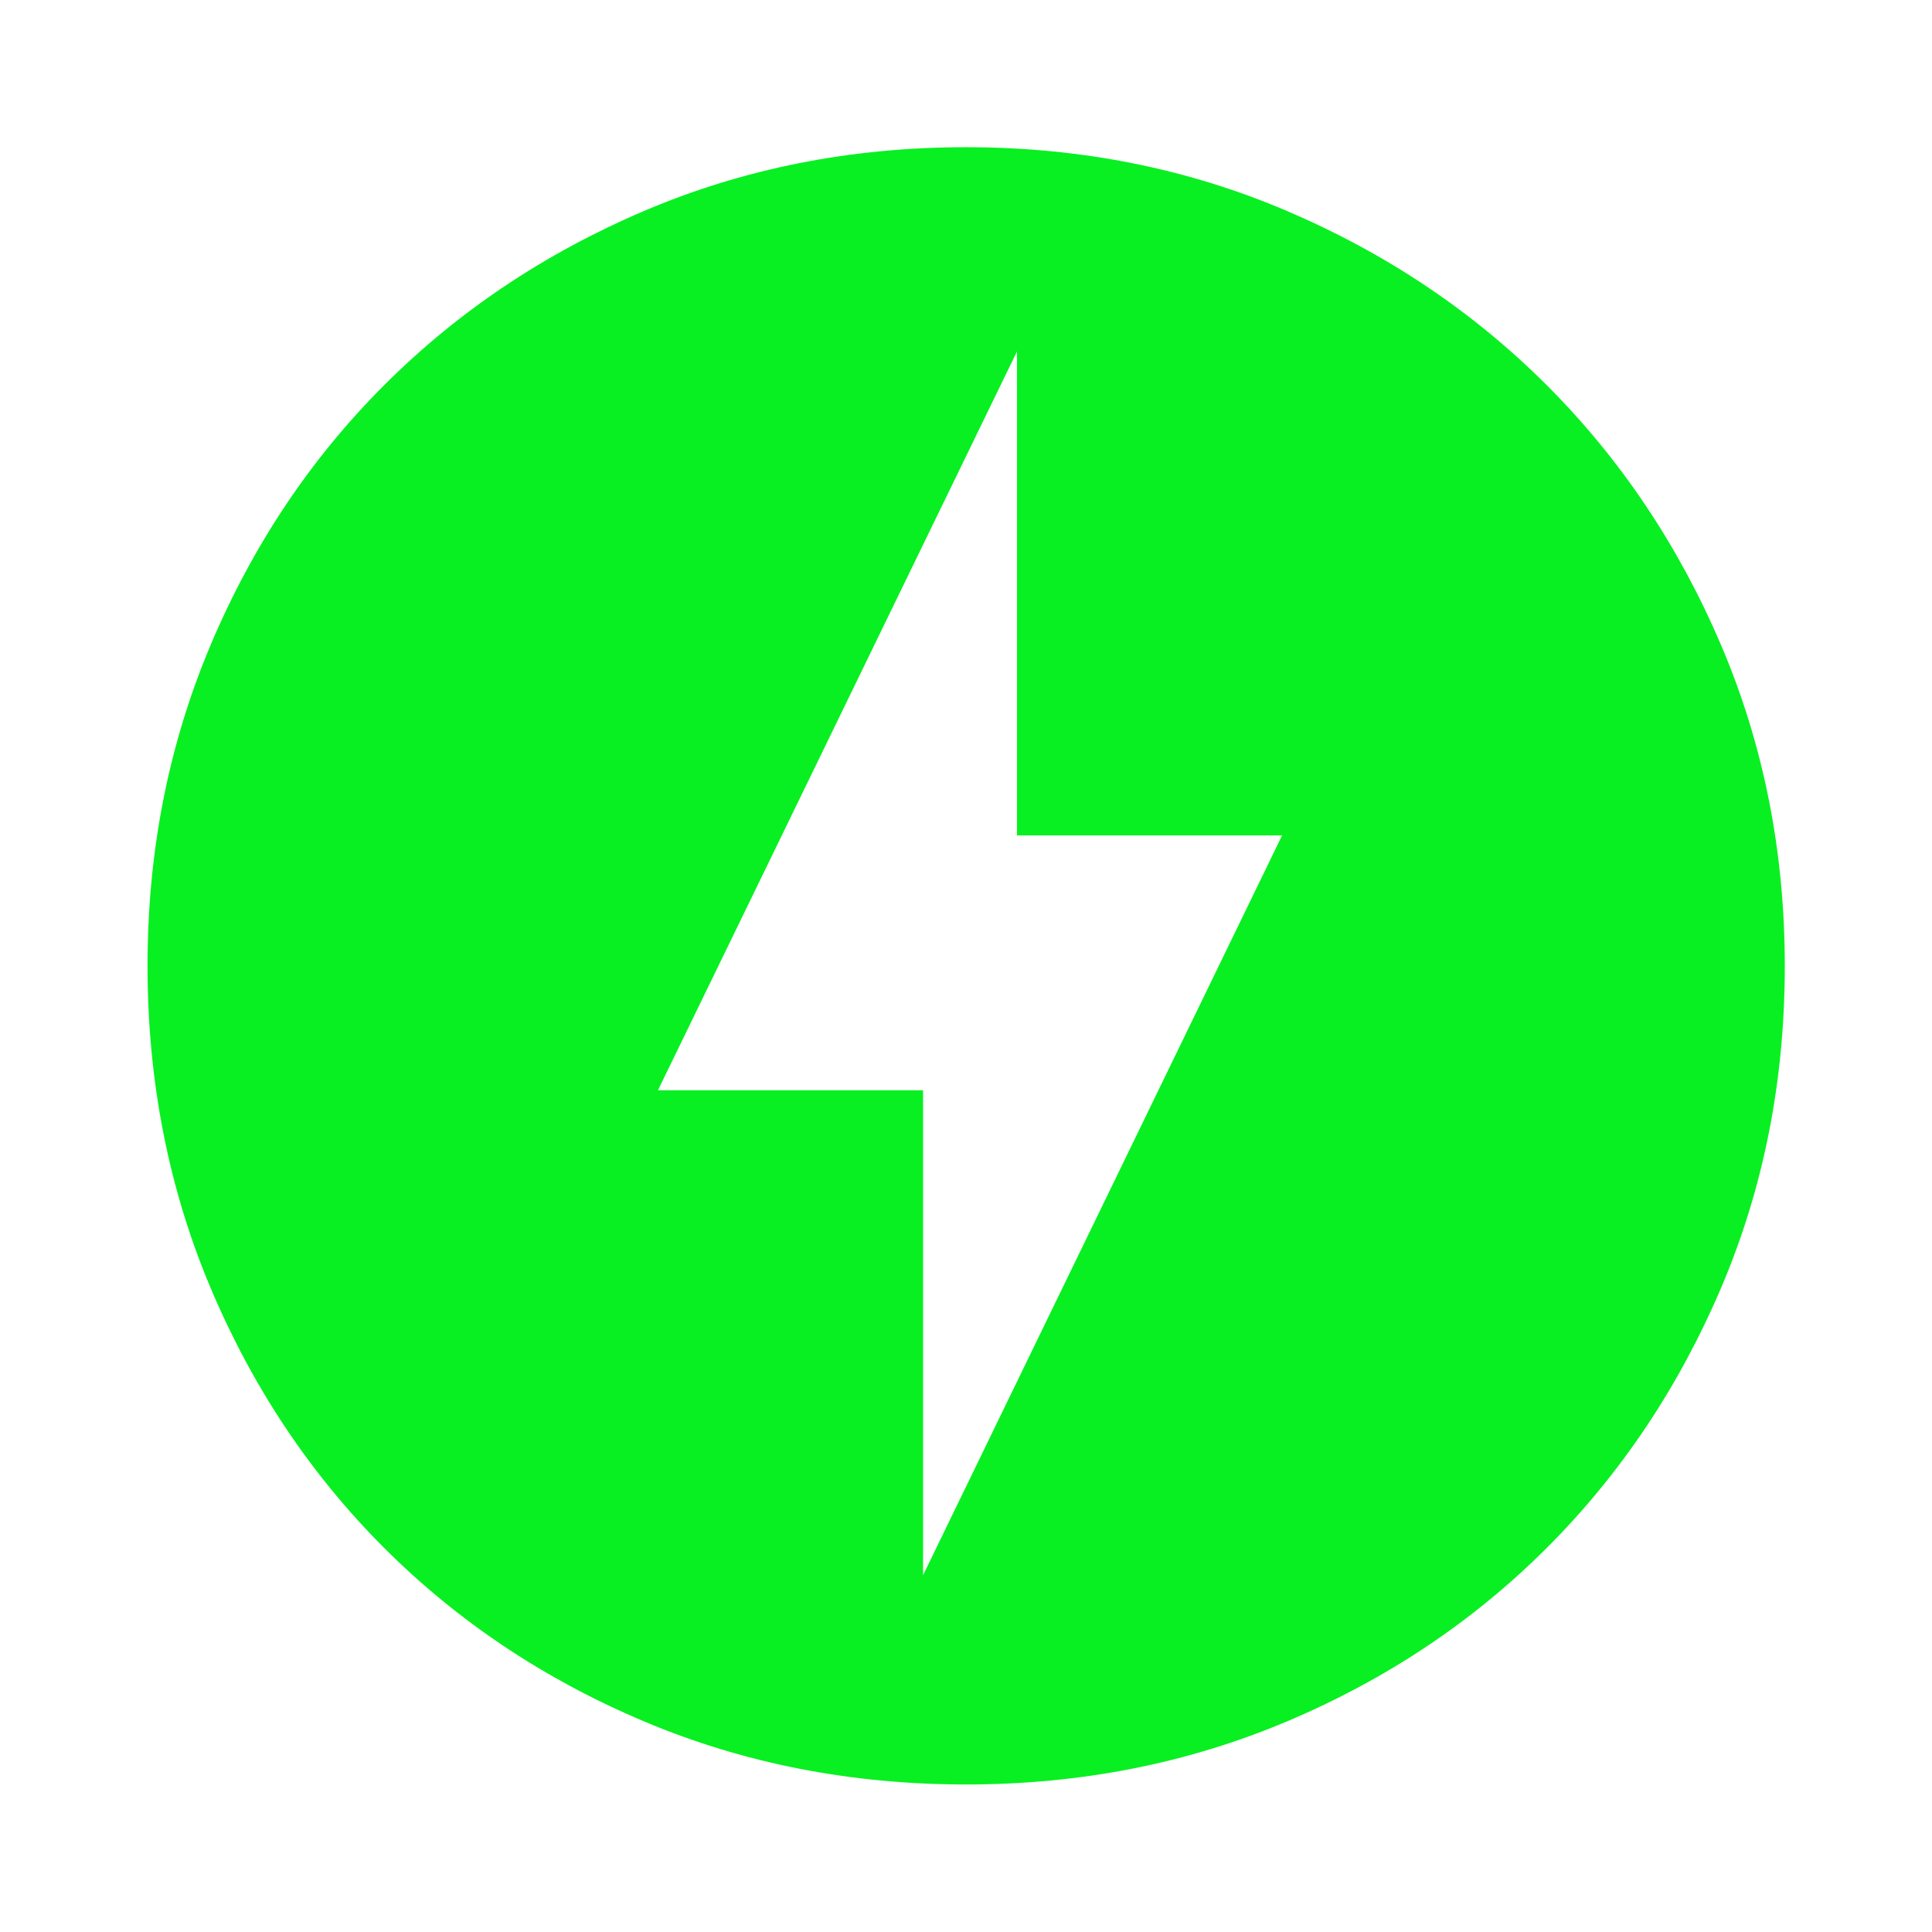 <svg xmlns="http://www.w3.org/2000/svg" height="40" viewBox="0 -960 960 960" width="40" fill="rgb(8, 240, 33)"><path d="m458.667-177.298 178.405-367.608H505.333v-240.463l-178.405 367.13h131.739v240.941ZM480.08-73.304q-85.848 0-160.121-31.372-74.272-31.371-129.092-86.191-54.82-54.82-86.191-129.092-31.372-74.273-31.372-160.121 0-85.181 31.334-159.384 31.334-74.202 86.191-129.092 54.858-54.89 129.13-86.594 74.273-31.705 160.121-31.705 85.181 0 159.392 31.684 74.212 31.684 129.108 86.571t86.586 129.086Q886.855-565.315 886.855-480q0 85.768-31.705 160.041-31.704 74.272-86.594 129.13-54.89 54.857-129.092 86.191-74.203 31.334-159.384 31.334Z"/></svg>